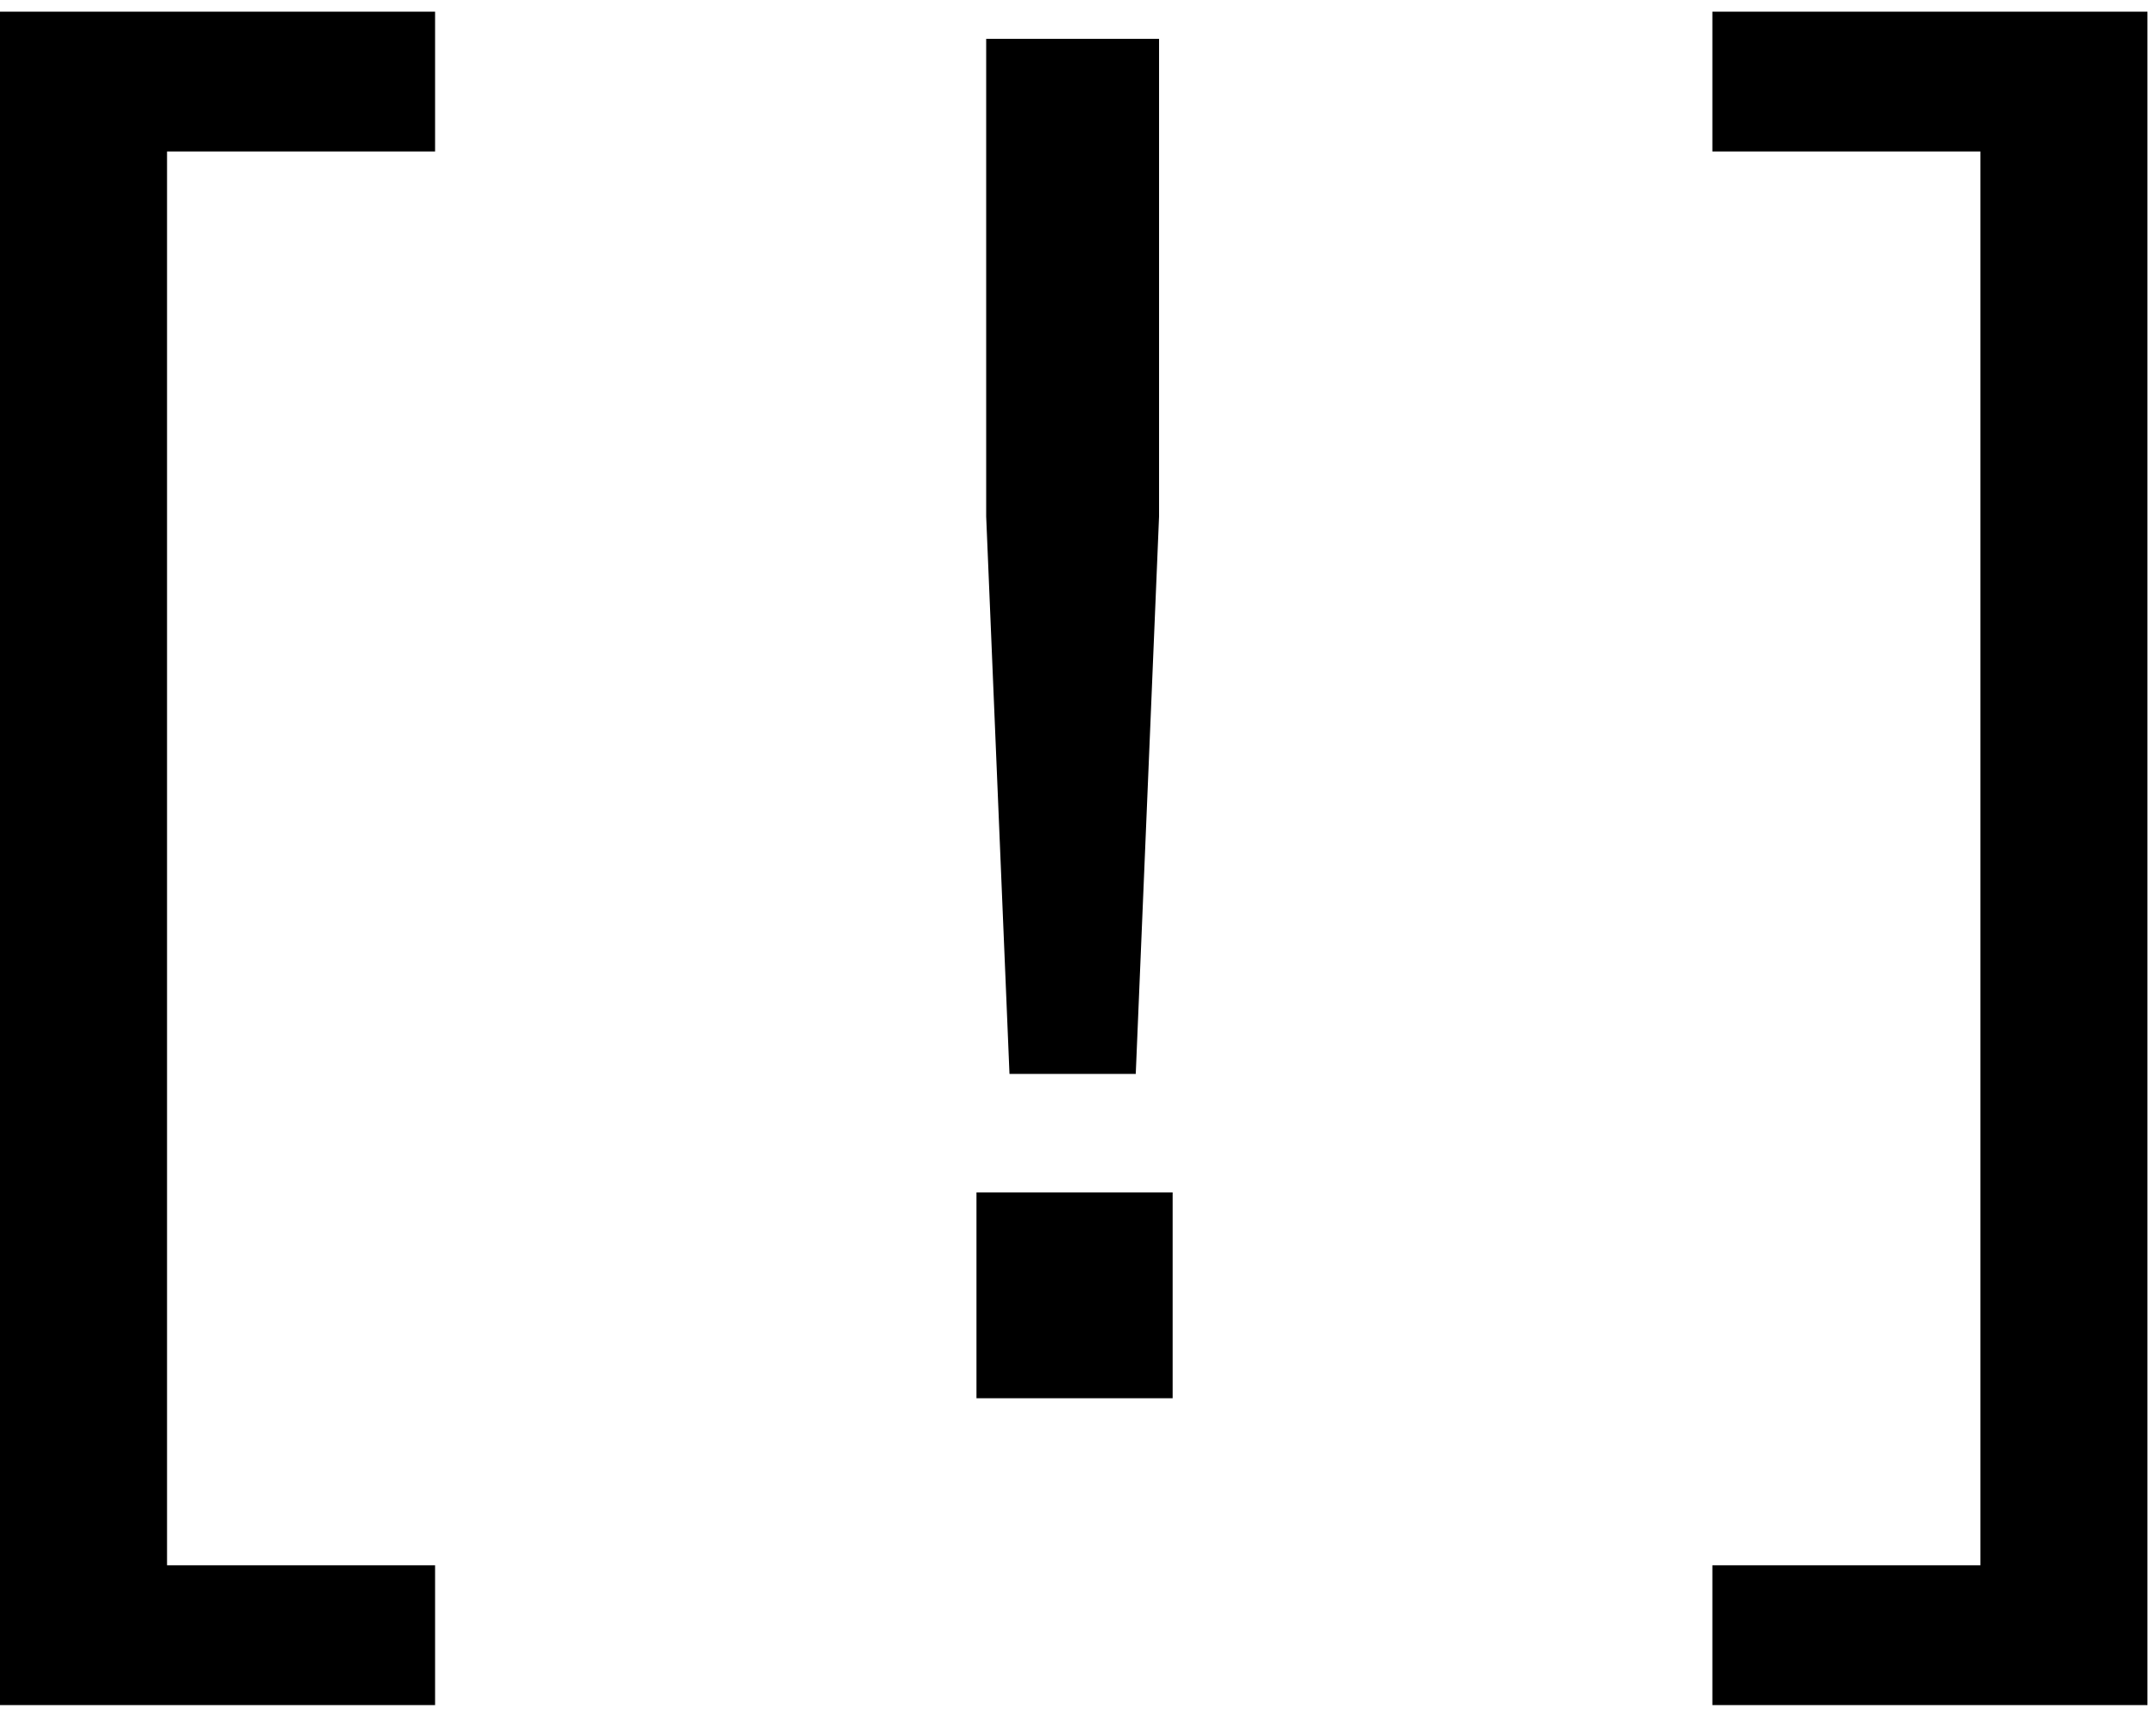 <svg
  width="111"
  height="88"
  viewBox="0 0 111 88"
  fill="none"
  xmlns="http://www.w3.org/2000/svg"
>
  <path
    d="M22.4 87.8H5.66244e-07V0.6H22.4V7.8H8.6V80.6H22.4V87.8ZM58.473 55.3L59.673 26.6V2H50.773V26.6L51.973 55.3H58.473ZM60.373 72V61.4H50.273V72H60.373ZM88.16 80.6H101.96V7.8H88.16V0.6H110.56V87.8H88.16V80.6Z"
    fill="currentColor"
  />
</svg>
